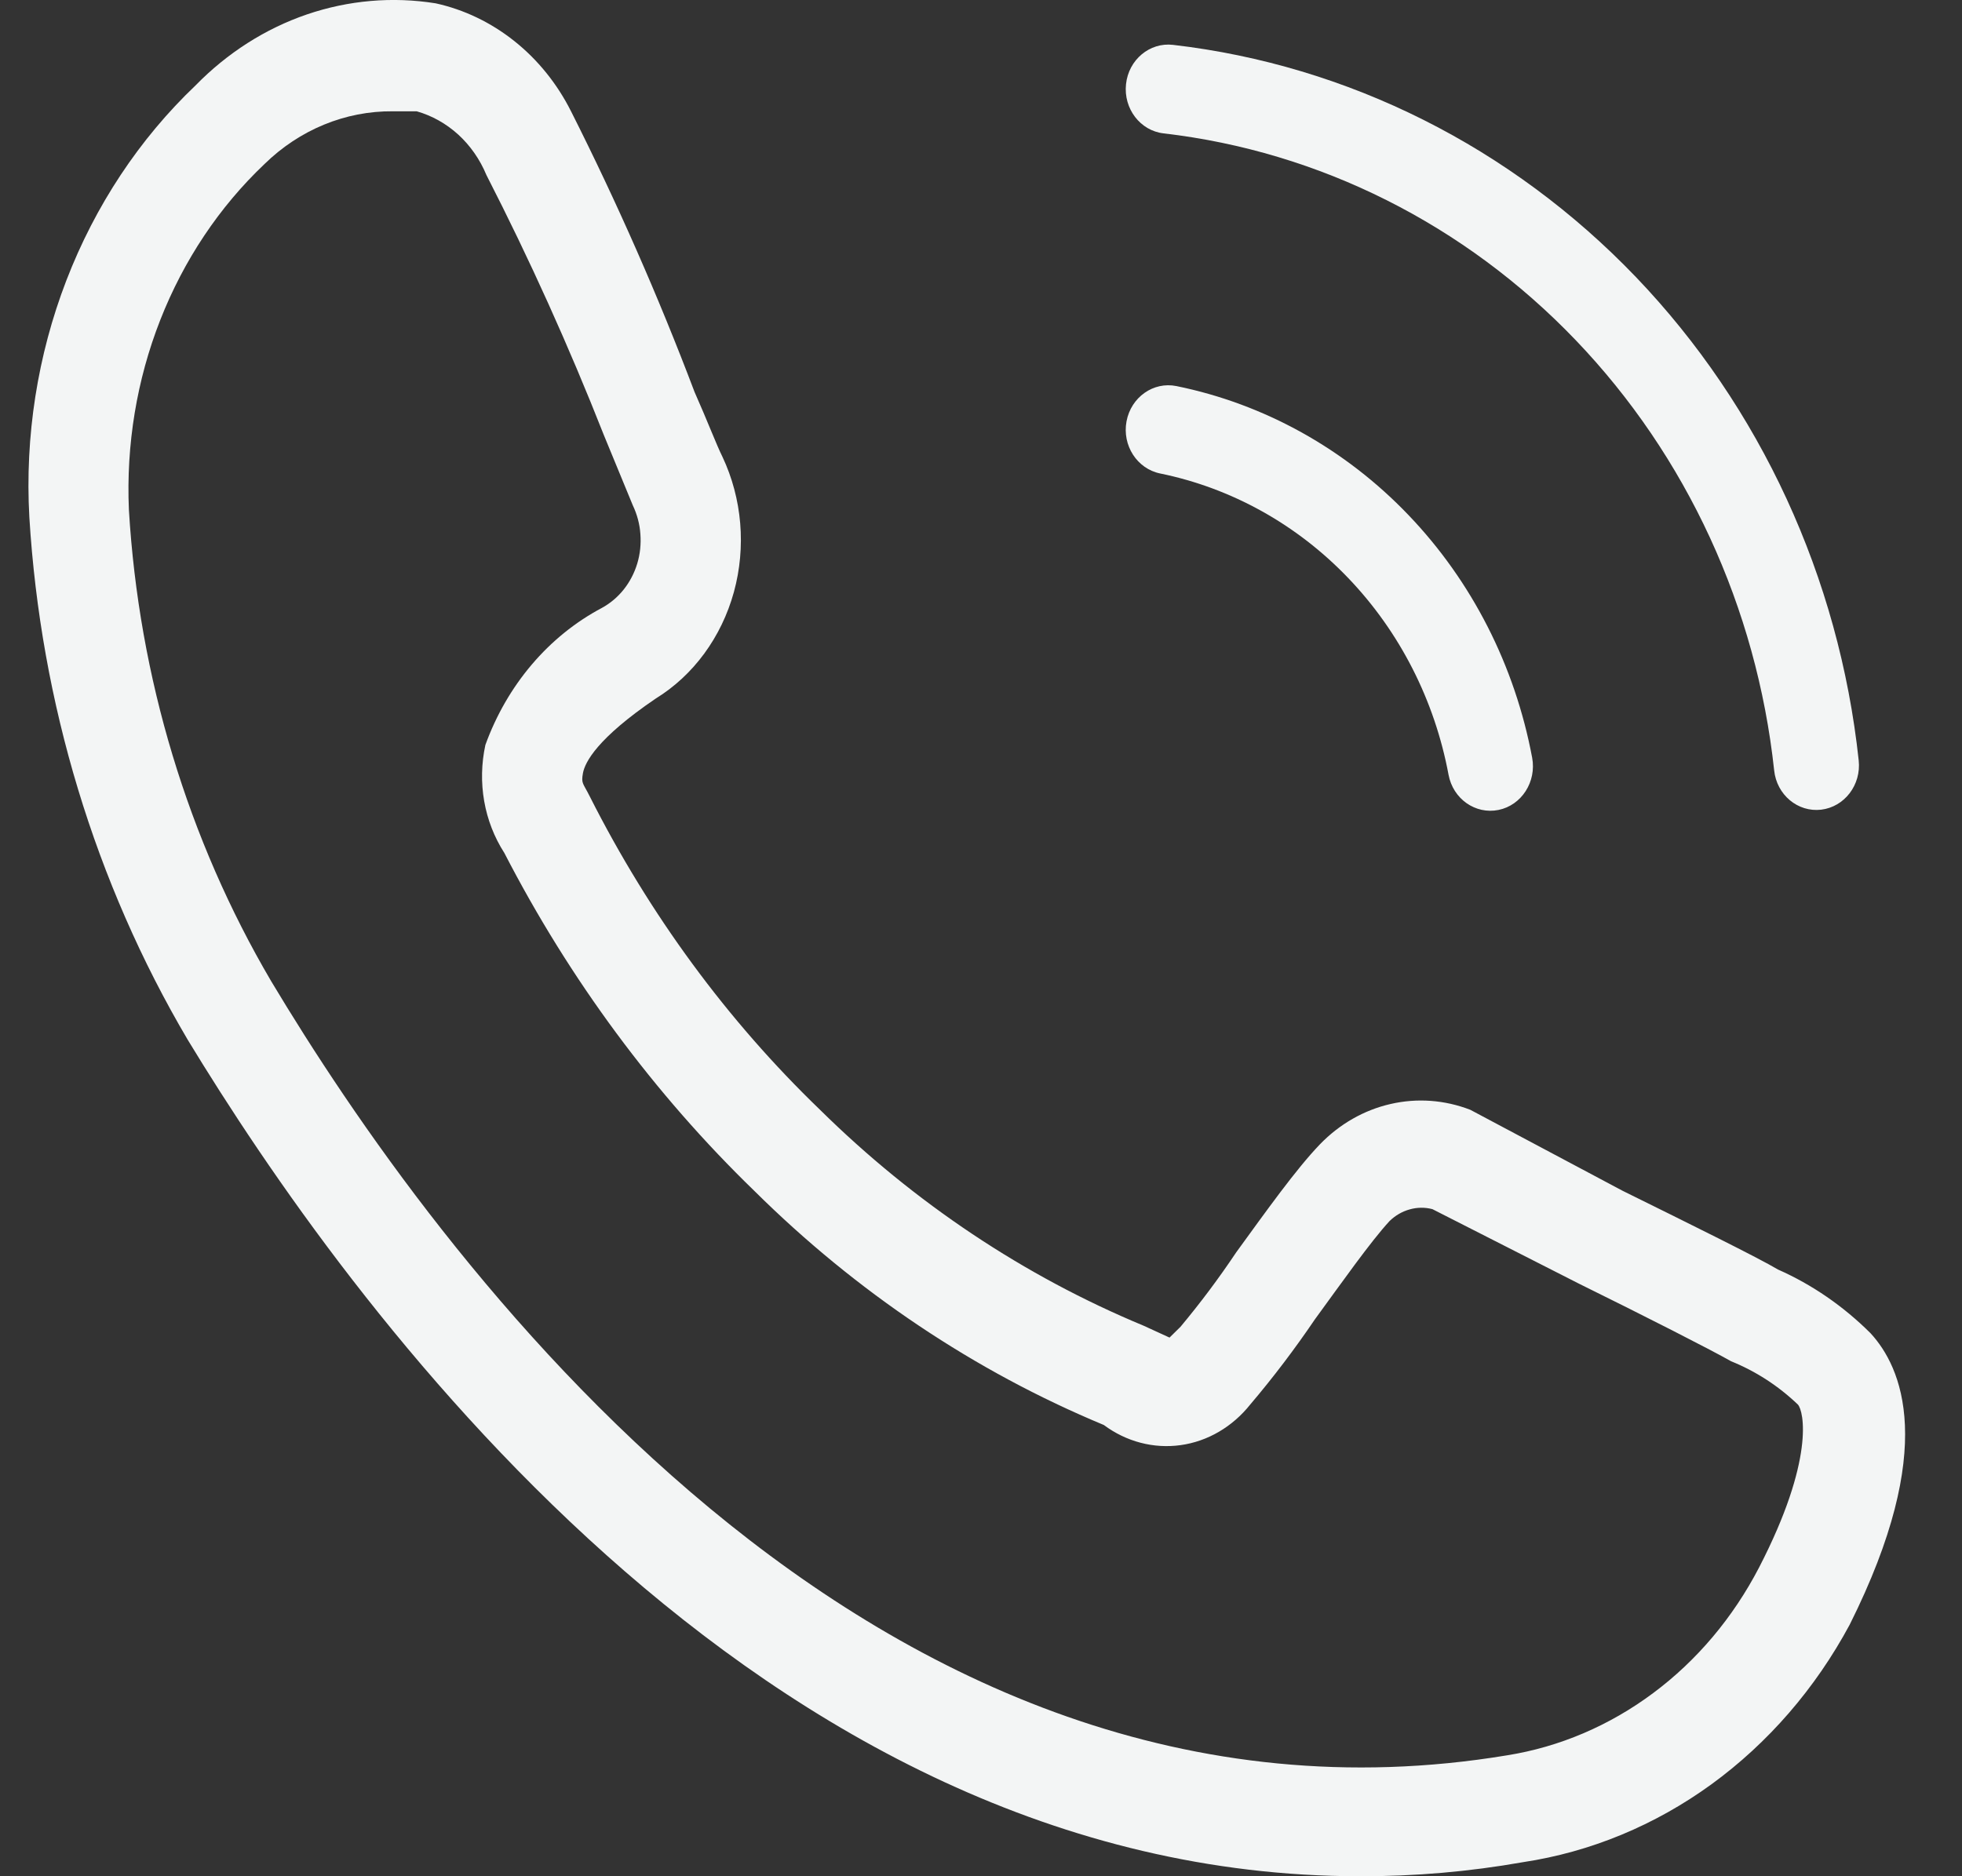<svg width="23" height="22" viewBox="0 0 23 22" fill="none" xmlns="http://www.w3.org/2000/svg">
<rect x="0" y="0" width="23" height="22" fill="#333333" stroke="none"/>
<path d="M15.94 22C8.866 22 4.044 15.228 2.2 12.191C1.115 10.351 0.477 8.243 0.344 6.064C0.291 5.115 0.44 4.166 0.778 3.288C1.116 2.411 1.634 1.628 2.293 1.001C2.664 0.621 3.11 0.336 3.598 0.169C4.085 0.003 4.601 -0.042 5.107 0.039C5.44 0.112 5.755 0.263 6.03 0.482C6.304 0.7 6.531 0.981 6.694 1.305C7.232 2.372 7.716 3.471 8.142 4.596C8.294 4.938 8.399 5.216 8.469 5.356C8.7 5.846 8.748 6.415 8.603 6.943C8.457 7.472 8.129 7.919 7.687 8.191C6.998 8.659 6.858 8.938 6.834 9.064C6.811 9.191 6.834 9.178 6.916 9.343C7.614 10.725 8.526 11.966 9.613 13.013C10.721 14.106 12.008 14.964 13.407 15.545L13.71 15.684L13.839 15.557C14.071 15.279 14.289 14.988 14.492 14.684C14.842 14.203 15.193 13.709 15.473 13.418C15.703 13.18 15.99 13.016 16.301 12.945C16.613 12.873 16.936 12.897 17.236 13.013L19.022 13.963C19.816 14.355 20.609 14.747 20.843 14.886C21.243 15.063 21.61 15.316 21.928 15.633C22.29 16.026 22.722 16.975 21.683 19.051C21.281 19.799 20.727 20.438 20.064 20.921C19.401 21.403 18.645 21.716 17.854 21.835C17.221 21.947 16.581 22.002 15.94 22ZM4.605 1.305C4.049 1.3 3.511 1.521 3.099 1.925C2.57 2.427 2.153 3.052 1.878 3.754C1.603 4.455 1.478 5.215 1.511 5.976C1.628 7.943 2.203 9.845 3.18 11.507C5.06 14.646 10.185 21.823 17.668 20.582C18.282 20.484 18.868 20.234 19.38 19.852C19.892 19.471 20.316 18.967 20.621 18.38C21.275 17.114 21.146 16.545 21.076 16.469C20.846 16.249 20.581 16.078 20.294 15.962C20.049 15.823 19.279 15.431 18.508 15.051L16.792 14.178C16.704 14.155 16.613 14.156 16.525 14.181C16.438 14.205 16.357 14.252 16.29 14.317C16.068 14.557 15.73 15.038 15.415 15.469C15.179 15.817 14.926 16.151 14.656 16.469C14.447 16.731 14.157 16.901 13.84 16.945C13.524 16.989 13.203 16.905 12.94 16.709C11.427 16.08 10.037 15.148 8.842 13.963C7.67 12.827 6.679 11.488 5.912 10.001C5.795 9.819 5.714 9.612 5.676 9.394C5.638 9.176 5.643 8.951 5.69 8.735C5.944 8.033 6.431 7.459 7.056 7.128C7.153 7.075 7.24 7.002 7.311 6.913C7.382 6.824 7.436 6.721 7.47 6.609C7.504 6.497 7.516 6.379 7.507 6.261C7.499 6.144 7.468 6.03 7.418 5.925L7.079 5.102C6.669 4.061 6.209 3.042 5.702 2.052C5.626 1.869 5.513 1.707 5.372 1.578C5.23 1.449 5.064 1.356 4.885 1.305H4.605Z" fill="#F3F5F5"/>
<path fill-rule="evenodd" clip-rule="evenodd" d="M13.2 0.987C13.23 0.701 13.477 0.494 13.751 0.526C15.803 0.764 17.716 1.724 19.177 3.248C20.637 4.773 21.559 6.772 21.789 8.916C21.82 9.203 21.623 9.461 21.349 9.494C21.075 9.526 20.828 9.32 20.798 9.033C20.592 7.125 19.772 5.346 18.472 3.989C17.172 2.631 15.468 1.776 13.641 1.564C13.367 1.533 13.169 1.274 13.2 0.987ZM13.206 4.94C13.259 4.657 13.521 4.472 13.791 4.527C14.822 4.737 15.77 5.264 16.512 6.04C17.255 6.816 17.759 7.806 17.961 8.884C18.014 9.167 17.837 9.442 17.567 9.497C17.296 9.552 17.034 9.368 16.981 9.085C16.818 8.211 16.409 7.409 15.807 6.78C15.205 6.15 14.437 5.723 13.601 5.552C13.33 5.497 13.153 5.223 13.206 4.94Z" fill="#F3F5F5"/>
</svg>
